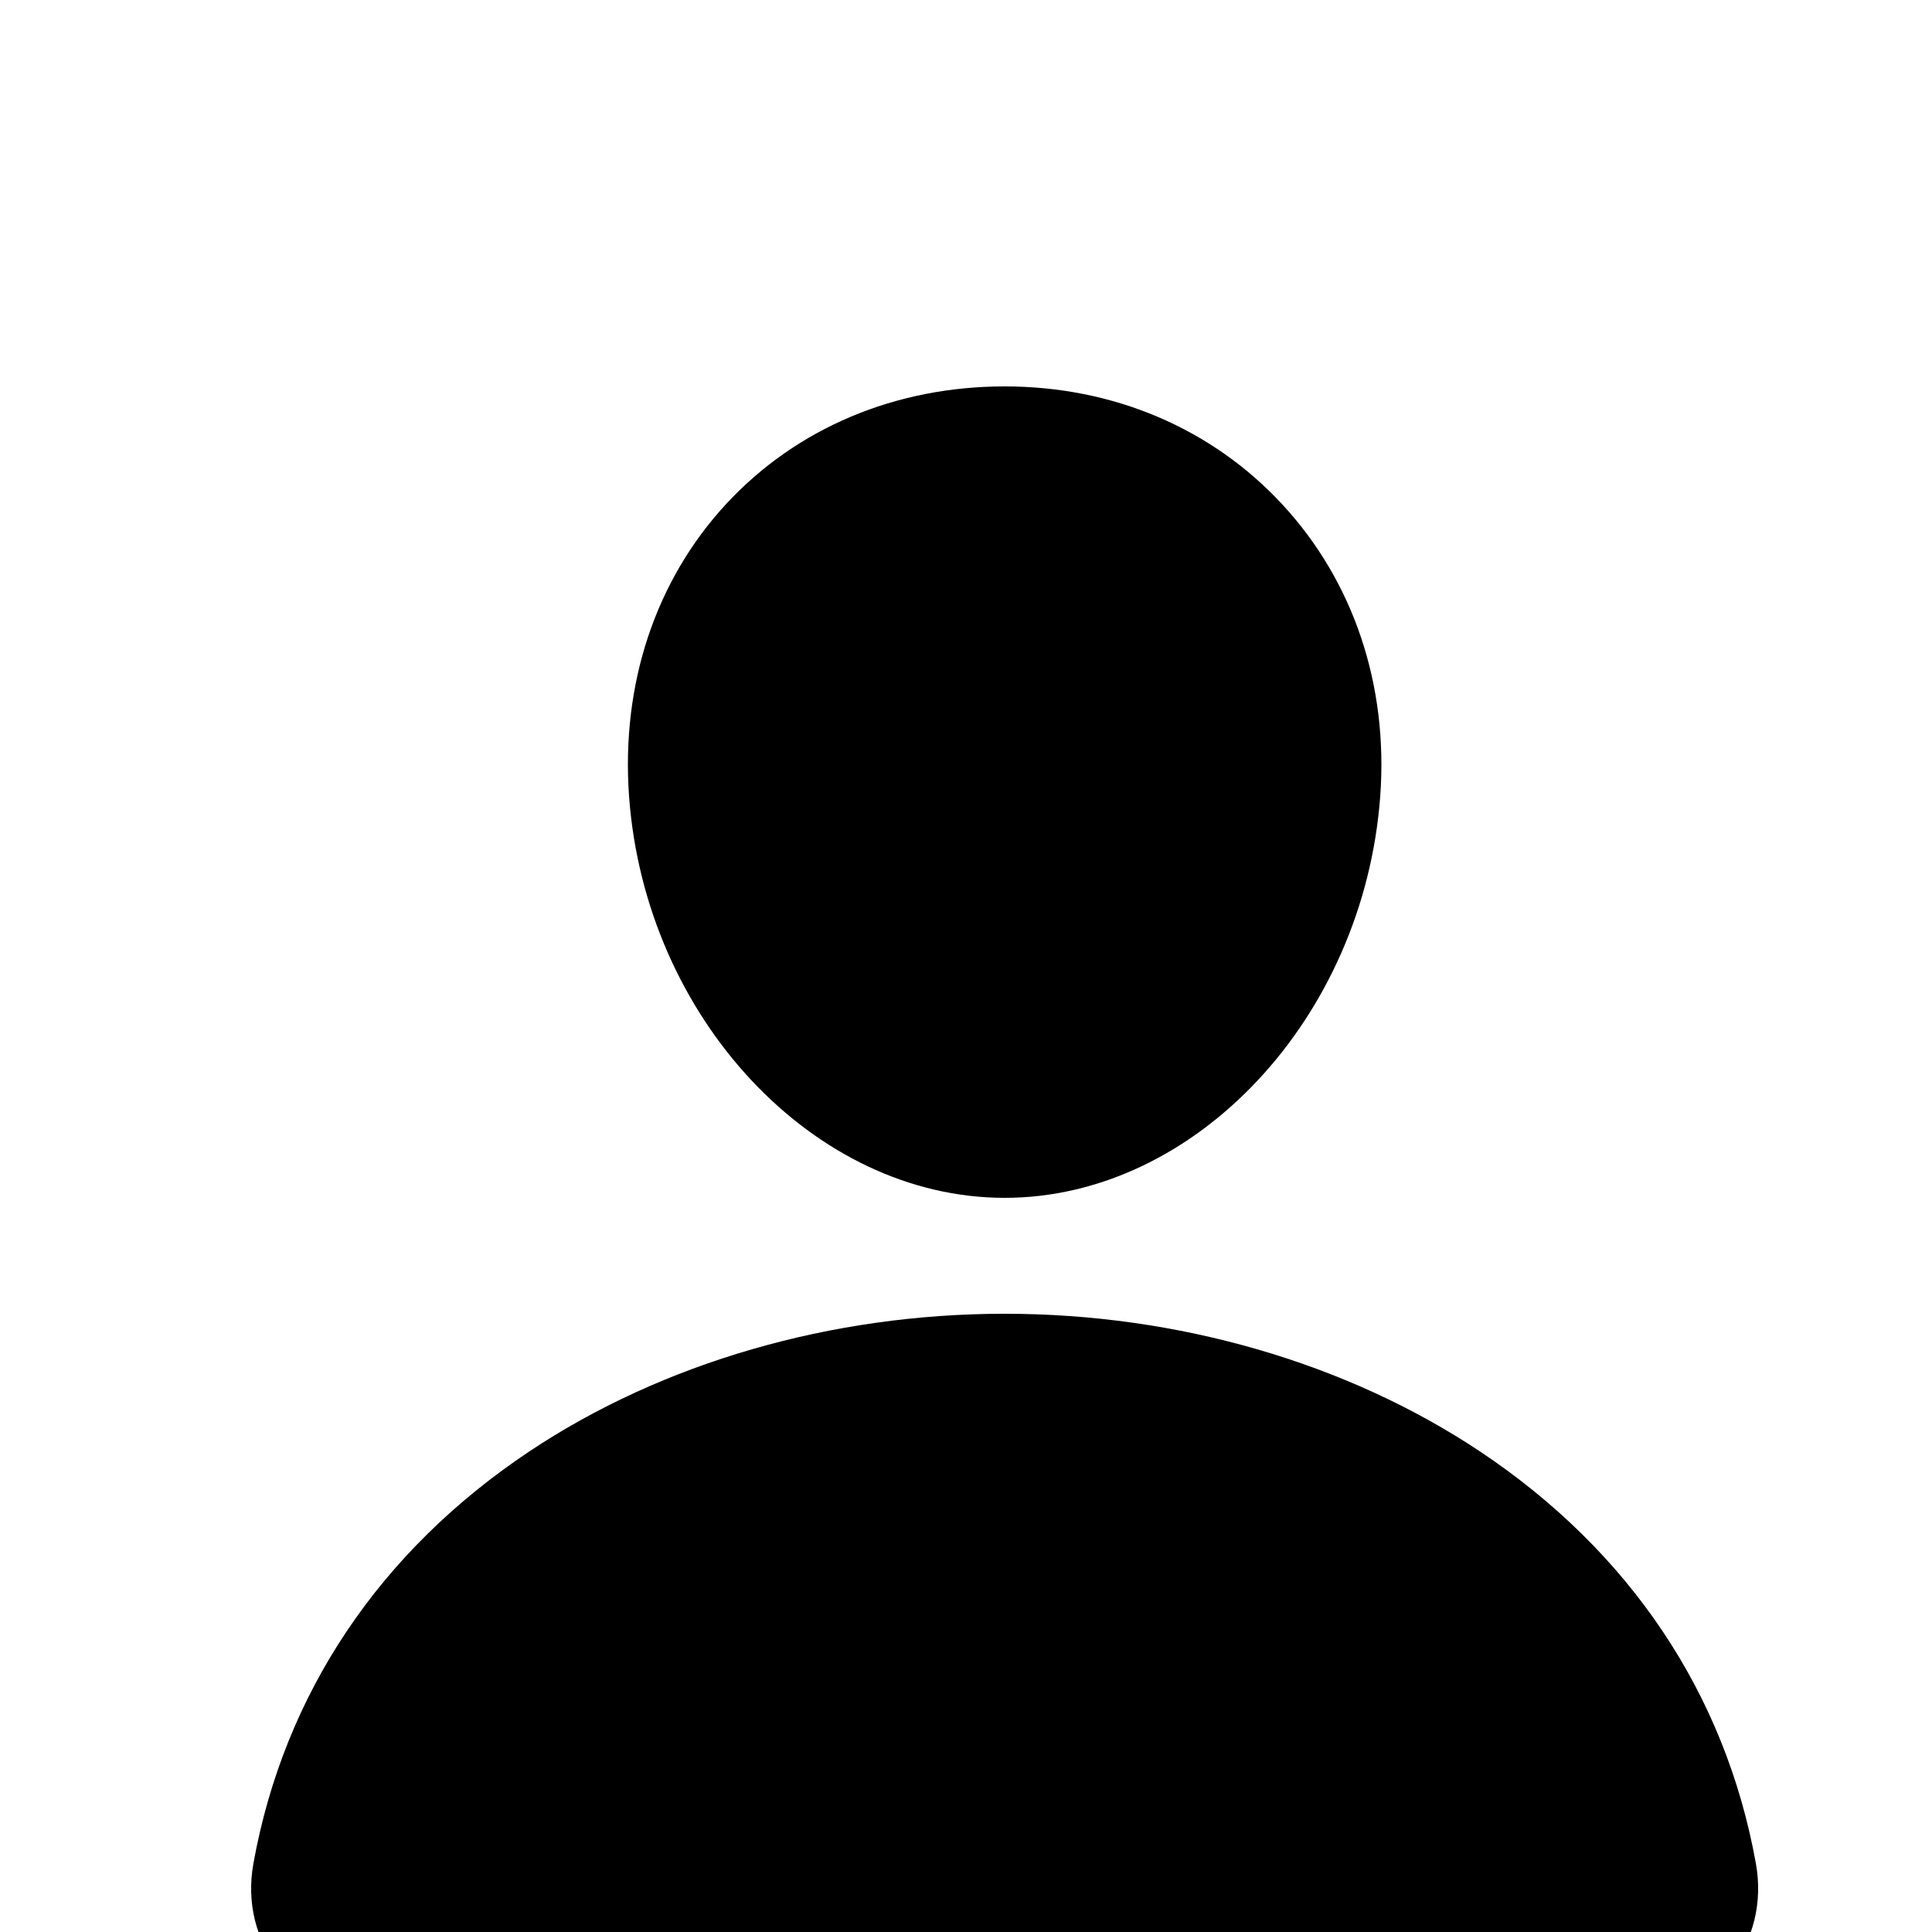 <svg width="18.5" height="18.5" viewBox="63 23 25 12" fill="none" xmlns="http://www.w3.org/2000/svg">
<path d="M79.593 23.027C78.681 22.042 77.406 21.5 76 21.5C74.587 21.5 73.308 22.039 72.4 23.018C71.483 24.007 71.035 25.352 71.14 26.804C71.348 29.669 73.528 32 76 32C78.472 32 80.648 29.67 80.86 26.805C80.966 25.366 80.516 24.024 79.593 23.027ZM84.25 42.5H67.75C67.534 42.503 67.32 42.457 67.124 42.367C66.928 42.277 66.754 42.144 66.616 41.978C66.311 41.614 66.188 41.117 66.279 40.614C66.675 38.419 67.91 36.575 69.85 35.281C71.574 34.132 73.758 33.5 76 33.5C78.242 33.5 80.426 34.133 82.15 35.281C84.091 36.575 85.326 38.419 85.721 40.613C85.812 41.116 85.689 41.614 85.385 41.978C85.246 42.144 85.073 42.277 84.876 42.367C84.68 42.457 84.466 42.503 84.25 42.5Z" fill="black"/>
</svg>
